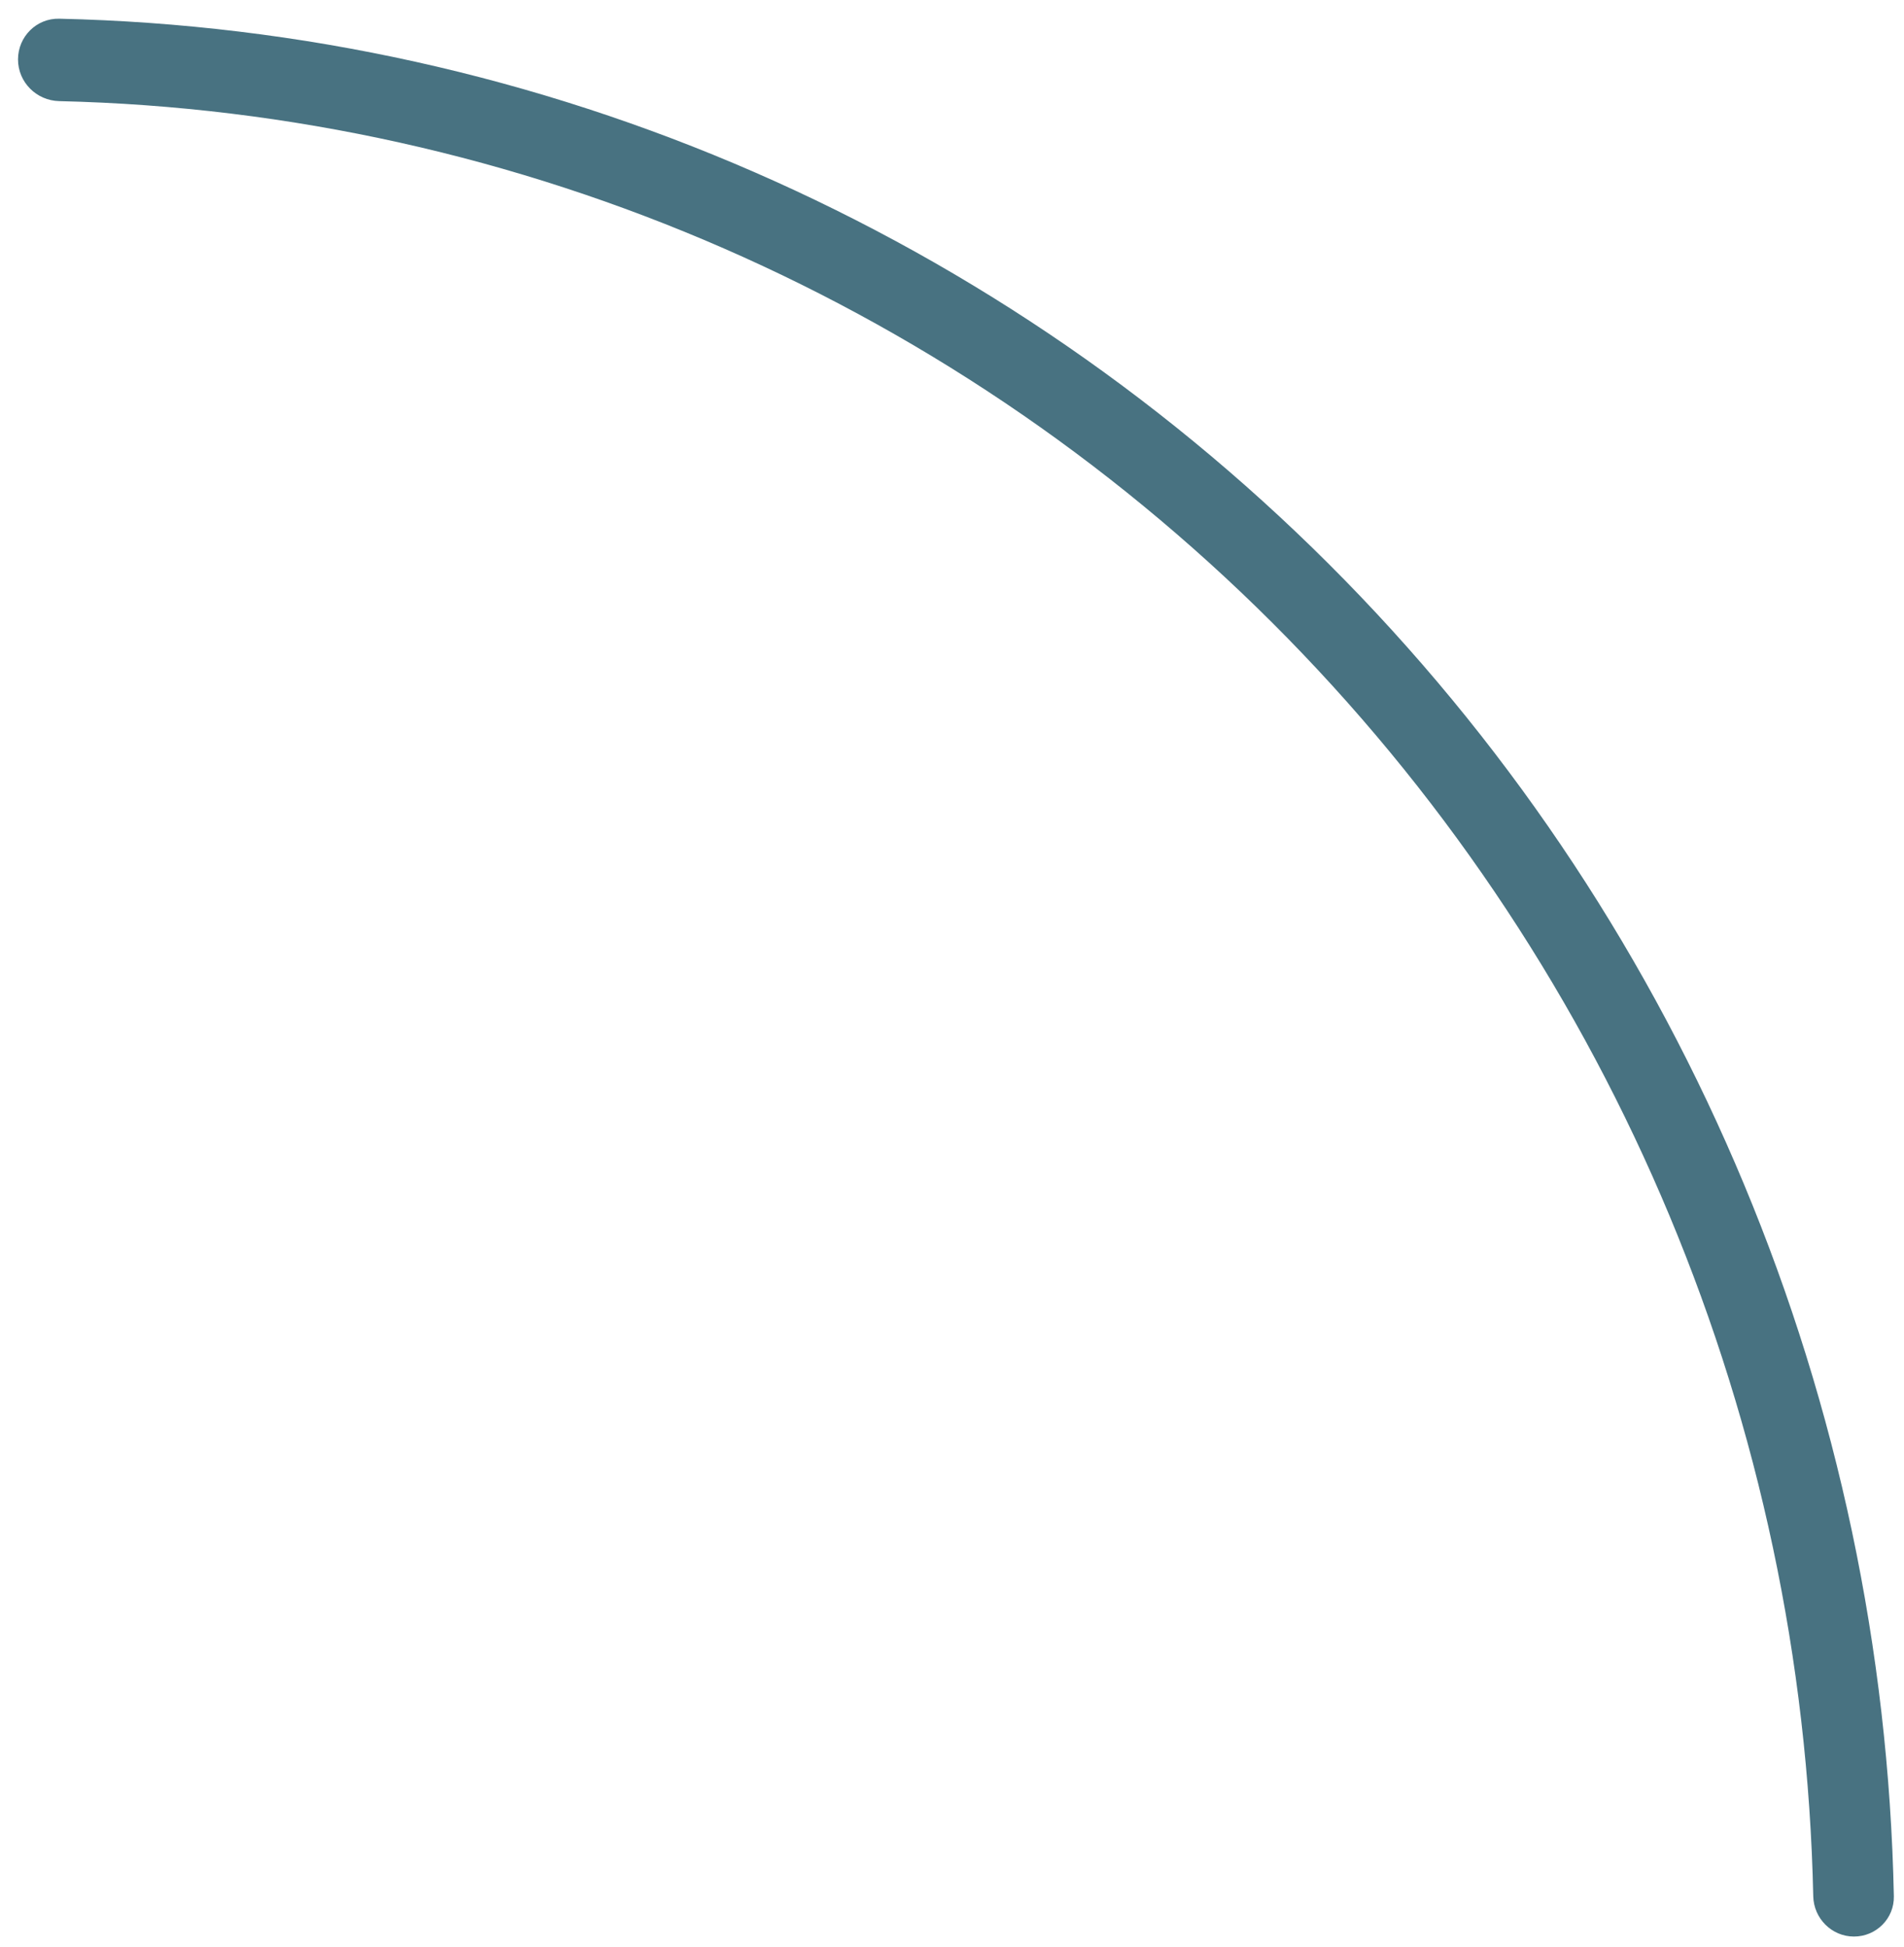 <svg width="89" height="91" viewBox="0 0 89 91" fill="none" xmlns="http://www.w3.org/2000/svg">
<path d="M0.842 2.778C0.842 1.714 1.704 0.85 2.767 0.874C25.331 1.38 46.865 10.762 62.858 27.111C78.871 43.479 88.052 65.526 88.526 88.621C88.548 89.661 87.703 90.505 86.662 90.505C85.622 90.505 84.781 89.661 84.758 88.621C84.285 66.547 75.5 45.48 60.194 29.834C44.907 14.207 24.331 5.231 2.767 4.726C1.704 4.701 0.842 3.841 0.842 2.778Z" fill="#487281"/>
</svg>
